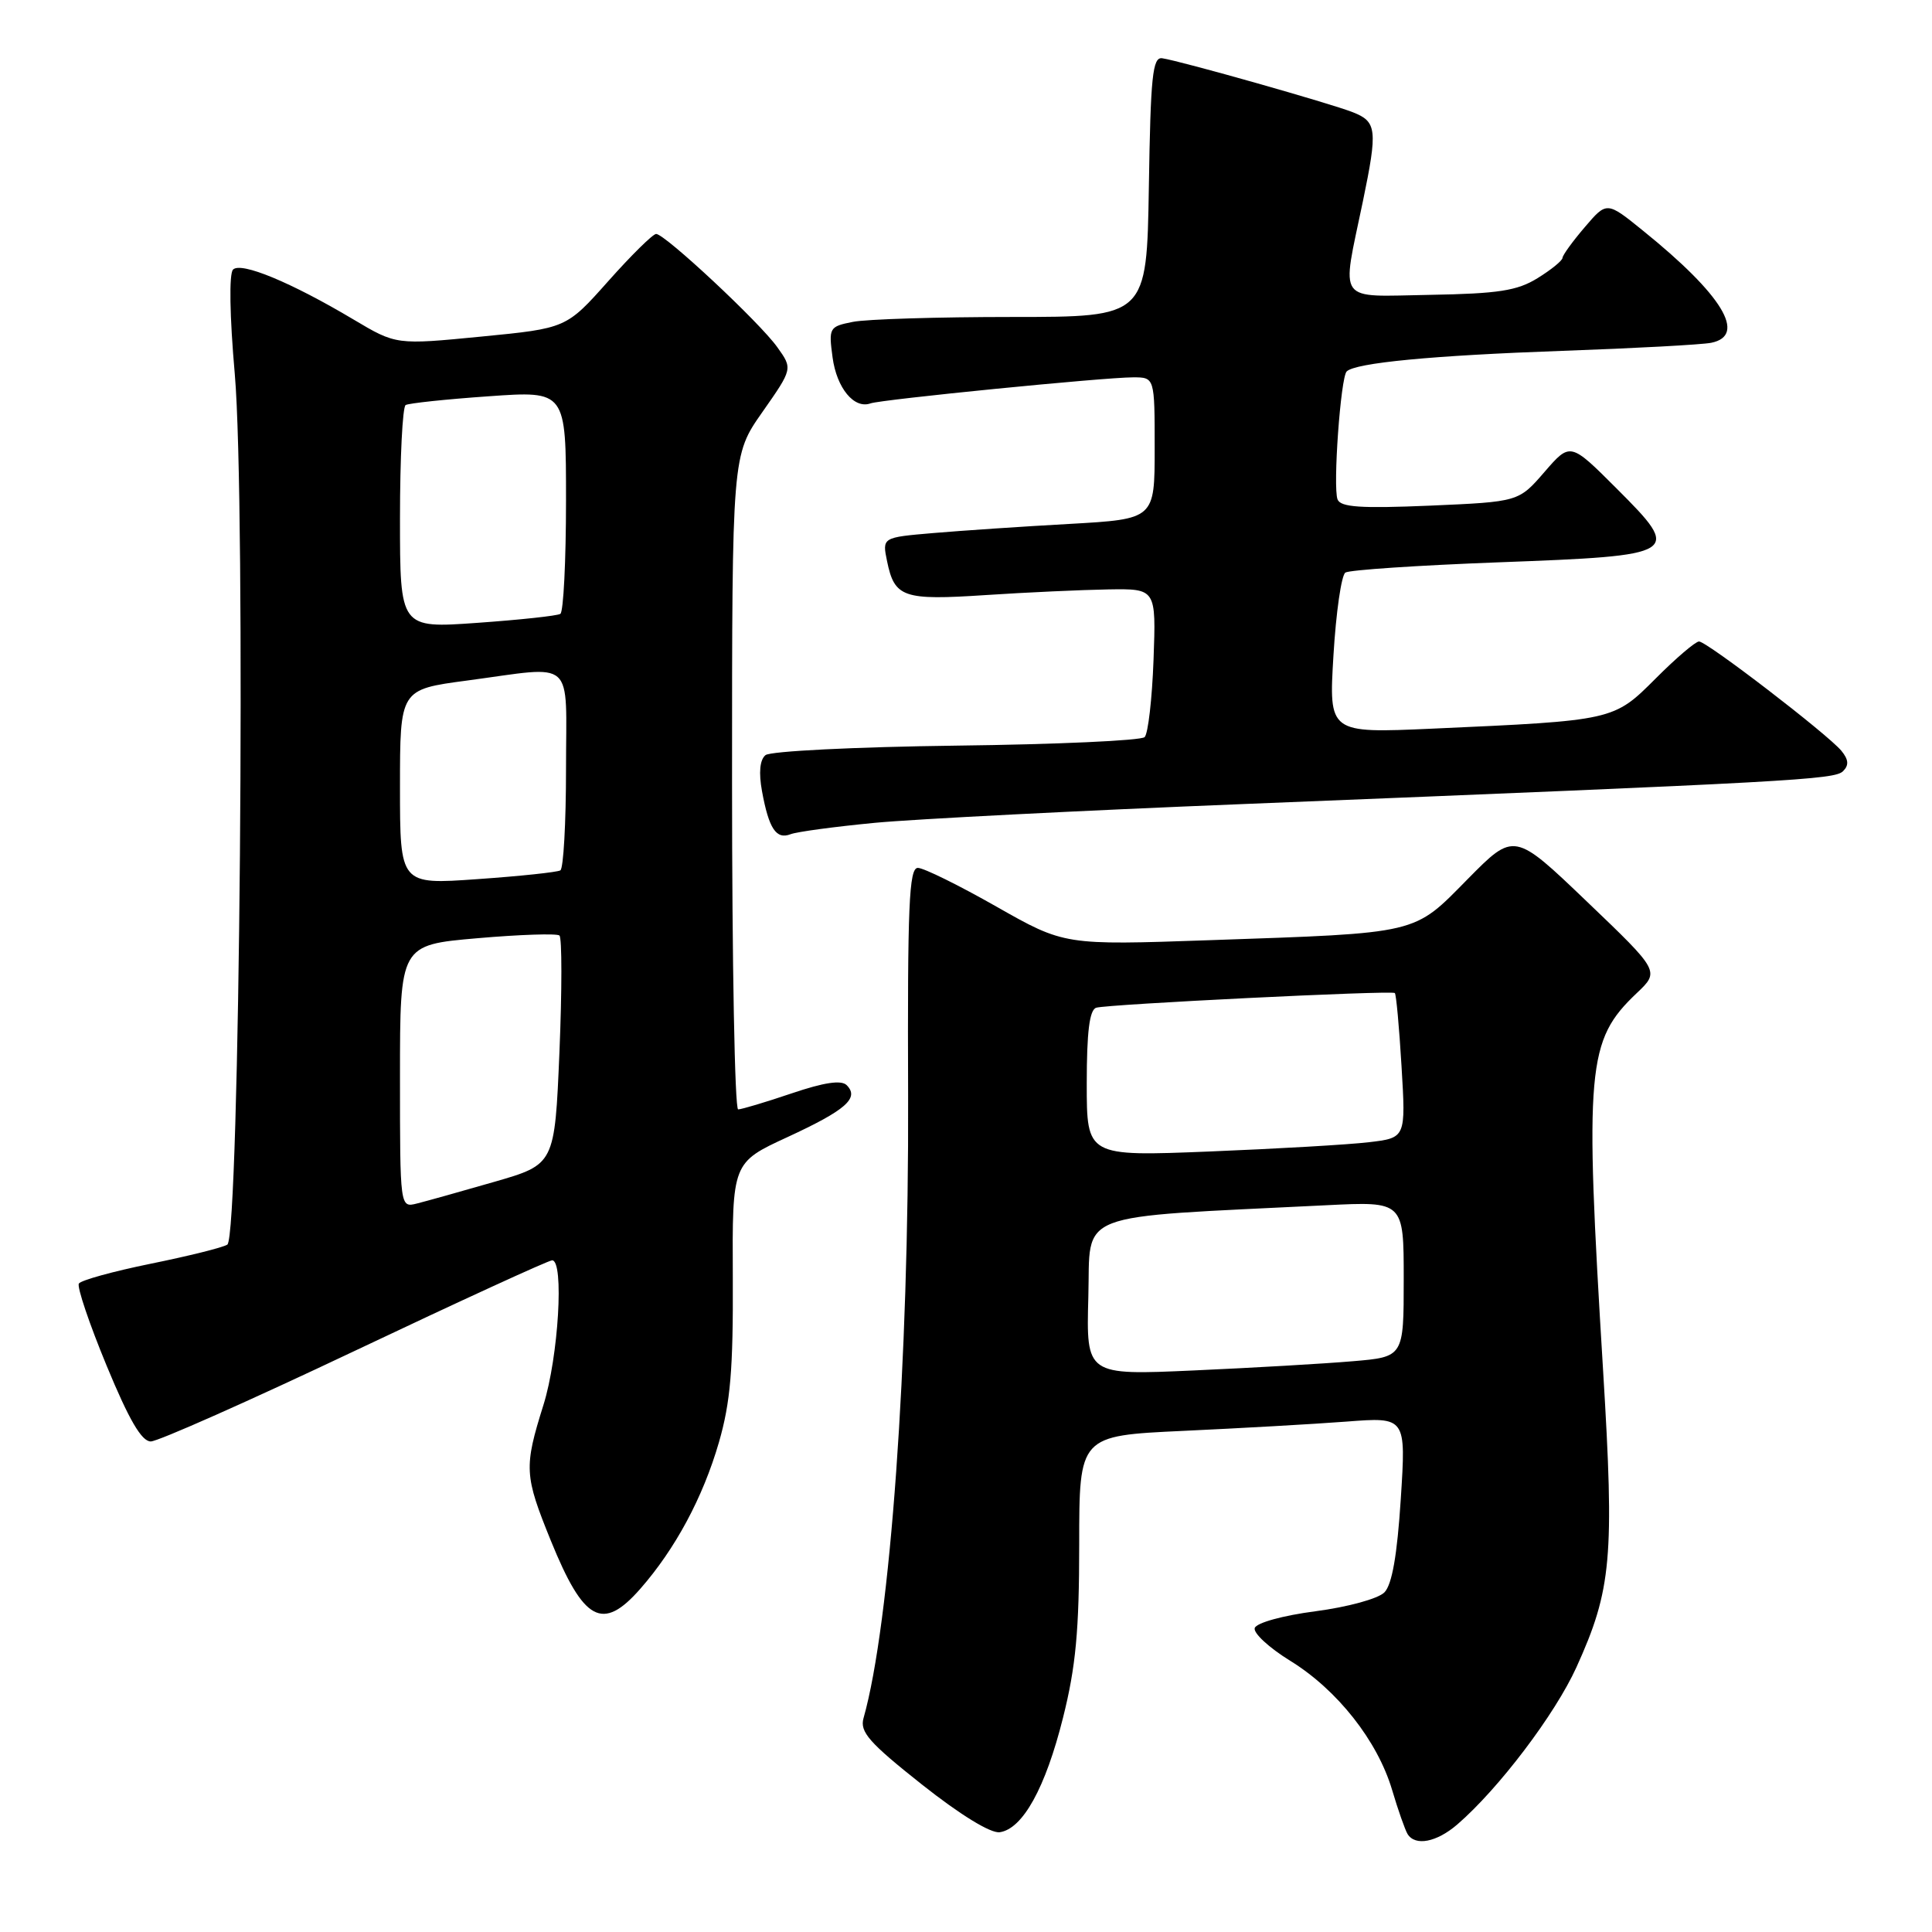 <?xml version="1.0" encoding="UTF-8" standalone="no"?>
<!DOCTYPE svg PUBLIC "-//W3C//DTD SVG 1.1//EN" "http://www.w3.org/Graphics/SVG/1.1/DTD/svg11.dtd" >
<svg xmlns="http://www.w3.org/2000/svg" xmlns:xlink="http://www.w3.org/1999/xlink" version="1.1" viewBox="0 0 256 256">
 <g >
 <path fill="currentColor"
d=" M 193.10 241.75 C 198.58 237.02 206.06 227.15 208.89 220.91 C 213.55 210.63 213.93 206.38 212.42 181.63 C 209.96 141.37 210.27 137.87 216.87 131.60 C 219.93 128.70 219.93 128.70 210.28 119.47 C 200.64 110.24 200.64 110.24 194.48 116.48 C 187.22 123.85 188.27 123.61 160.27 124.58 C 141.05 125.25 141.05 125.25 132.03 120.13 C 127.07 117.31 122.39 115.00 121.62 115.00 C 120.45 115.00 120.24 119.96 120.33 145.25 C 120.45 180.43 117.97 215.16 114.42 227.67 C 113.91 229.49 115.17 230.92 122.15 236.45 C 127.24 240.48 131.27 242.95 132.47 242.78 C 135.52 242.34 138.53 236.91 140.86 227.59 C 142.55 220.86 143.00 216.05 143.00 204.66 C 143.00 190.24 143.00 190.24 156.75 189.60 C 164.31 189.25 174.06 188.70 178.40 188.37 C 186.31 187.76 186.31 187.76 185.61 198.63 C 185.13 206.10 184.45 209.97 183.44 211.00 C 182.61 211.84 178.58 212.94 174.31 213.50 C 170.00 214.06 166.49 215.03 166.26 215.72 C 166.04 216.38 168.16 218.34 170.97 220.07 C 177.20 223.91 182.52 230.66 184.46 237.17 C 185.25 239.84 186.18 242.47 186.51 243.02 C 187.53 244.66 190.36 244.11 193.10 241.75 Z  M 84.83 210.54 C 89.48 205.24 93.14 198.43 95.26 191.12 C 96.79 185.81 97.16 181.49 97.10 169.28 C 97.02 154.05 97.02 154.05 104.37 150.66 C 112.09 147.09 113.90 145.50 112.19 143.79 C 111.48 143.08 109.20 143.42 104.89 144.88 C 101.44 146.05 98.25 147.00 97.81 147.00 C 97.36 147.00 97.00 127.50 97.00 103.67 C 97.00 60.33 97.00 60.33 101.02 54.60 C 105.04 48.86 105.04 48.86 103.00 46.01 C 100.68 42.74 88.11 31.00 86.94 31.00 C 86.51 31.00 83.66 33.81 80.60 37.25 C 75.04 43.50 75.04 43.50 63.77 44.60 C 52.50 45.70 52.50 45.70 46.85 42.34 C 38.57 37.41 31.94 34.66 30.88 35.72 C 30.34 36.26 30.43 41.84 31.11 49.56 C 32.60 66.66 31.77 163.90 30.12 164.92 C 29.51 165.31 24.94 166.44 19.97 167.45 C 15.01 168.46 10.72 169.64 10.45 170.08 C 10.18 170.51 11.83 175.40 14.12 180.94 C 17.09 188.13 18.76 191.00 19.98 191.00 C 20.92 191.00 33.08 185.60 47.00 179.00 C 60.92 172.40 72.69 167.00 73.16 167.00 C 74.77 167.00 74.00 179.82 72.01 186.16 C 69.41 194.46 69.47 195.48 72.99 204.15 C 77.35 214.87 79.84 216.22 84.83 210.54 Z  M 115.90 109.03 C 121.18 108.53 143.28 107.40 165.00 106.53 C 237.76 103.60 243.09 103.31 244.22 102.18 C 245.01 101.39 244.95 100.65 243.99 99.48 C 242.16 97.28 226.17 85.00 225.13 85.00 C 224.66 85.00 222.08 87.20 219.39 89.90 C 213.80 95.49 213.87 95.47 189.79 96.55 C 176.07 97.16 176.07 97.16 176.69 86.83 C 177.03 81.15 177.74 76.22 178.27 75.87 C 178.80 75.52 187.94 74.91 198.59 74.51 C 222.66 73.61 222.92 73.44 214.21 64.73 C 208.07 58.59 208.07 58.59 204.65 62.54 C 201.23 66.49 201.23 66.49 189.49 67.00 C 180.27 67.39 177.63 67.21 177.23 66.17 C 176.60 64.52 177.64 50.03 178.44 49.22 C 179.59 48.08 189.76 47.10 207.00 46.49 C 216.62 46.15 225.51 45.67 226.75 45.42 C 231.51 44.45 228.24 39.07 217.70 30.56 C 212.91 26.68 212.91 26.68 210.00 30.09 C 208.39 31.97 207.06 33.80 207.04 34.17 C 207.02 34.54 205.53 35.75 203.73 36.86 C 201.03 38.53 198.54 38.91 189.48 39.07 C 176.93 39.28 177.74 40.40 180.59 26.68 C 182.56 17.17 182.44 16.12 179.25 14.87 C 176.29 13.70 156.48 8.09 154.00 7.72 C 152.72 7.53 152.46 10.09 152.23 24.75 C 151.95 42.00 151.95 42.00 134.10 42.00 C 124.28 42.00 114.79 42.29 113.01 42.65 C 109.88 43.27 109.79 43.42 110.32 47.36 C 110.87 51.43 113.18 54.23 115.35 53.45 C 116.81 52.93 146.31 50.00 150.14 50.00 C 153.00 50.00 153.00 50.00 153.00 59.39 C 153.00 68.78 153.00 68.78 141.75 69.42 C 135.56 69.76 127.44 70.31 123.69 70.63 C 116.89 71.21 116.89 71.21 117.54 74.36 C 118.53 79.18 119.67 79.57 130.60 78.85 C 136.04 78.49 143.36 78.16 146.85 78.10 C 153.19 78.00 153.19 78.00 152.85 87.42 C 152.66 92.60 152.13 97.21 151.67 97.67 C 151.21 98.13 139.98 98.64 126.71 98.80 C 113.30 98.97 102.07 99.53 101.43 100.06 C 100.68 100.68 100.52 102.37 100.97 104.84 C 101.88 109.81 102.85 111.27 104.75 110.54 C 105.60 110.21 110.62 109.54 115.90 109.03 Z  M 144.21 171.86 C 144.53 160.33 141.80 161.39 175.75 159.70 C 186.00 159.19 186.00 159.19 186.00 169.49 C 186.00 179.80 186.00 179.80 179.25 180.37 C 175.54 180.69 166.07 181.24 158.21 181.59 C 143.93 182.23 143.93 182.23 144.21 171.86 Z  M 144.00 143.58 C 144.00 136.75 144.36 133.82 145.25 133.53 C 146.67 133.07 184.32 131.21 184.82 131.58 C 185.00 131.71 185.40 136.08 185.71 141.29 C 186.28 150.77 186.28 150.77 181.39 151.35 C 178.70 151.67 169.19 152.22 160.25 152.58 C 144.00 153.23 144.00 153.23 144.00 143.58 Z  M 53.00 142.63 C 53.00 125.21 53.00 125.21 63.25 124.32 C 68.89 123.83 73.78 123.67 74.13 123.96 C 74.47 124.26 74.47 131.20 74.13 139.39 C 73.50 154.29 73.50 154.29 65.50 156.60 C 61.10 157.87 56.49 159.16 55.25 159.47 C 53.00 160.04 53.00 160.04 53.00 142.63 Z  M 53.00 104.29 C 53.00 91.36 53.00 91.36 61.86 90.18 C 76.43 88.24 75.00 86.96 75.00 101.94 C 75.00 109.06 74.66 115.08 74.25 115.33 C 73.84 115.57 68.89 116.10 63.25 116.49 C 53.00 117.22 53.00 117.22 53.00 104.29 Z  M 53.00 68.69 C 53.00 60.67 53.34 53.92 53.75 53.67 C 54.16 53.43 59.11 52.90 64.75 52.51 C 75.00 51.78 75.00 51.78 75.00 66.33 C 75.00 74.33 74.66 81.09 74.25 81.34 C 73.84 81.60 68.89 82.13 63.25 82.53 C 53.00 83.26 53.00 83.26 53.00 68.69 Z "/>
</g>
</svg>